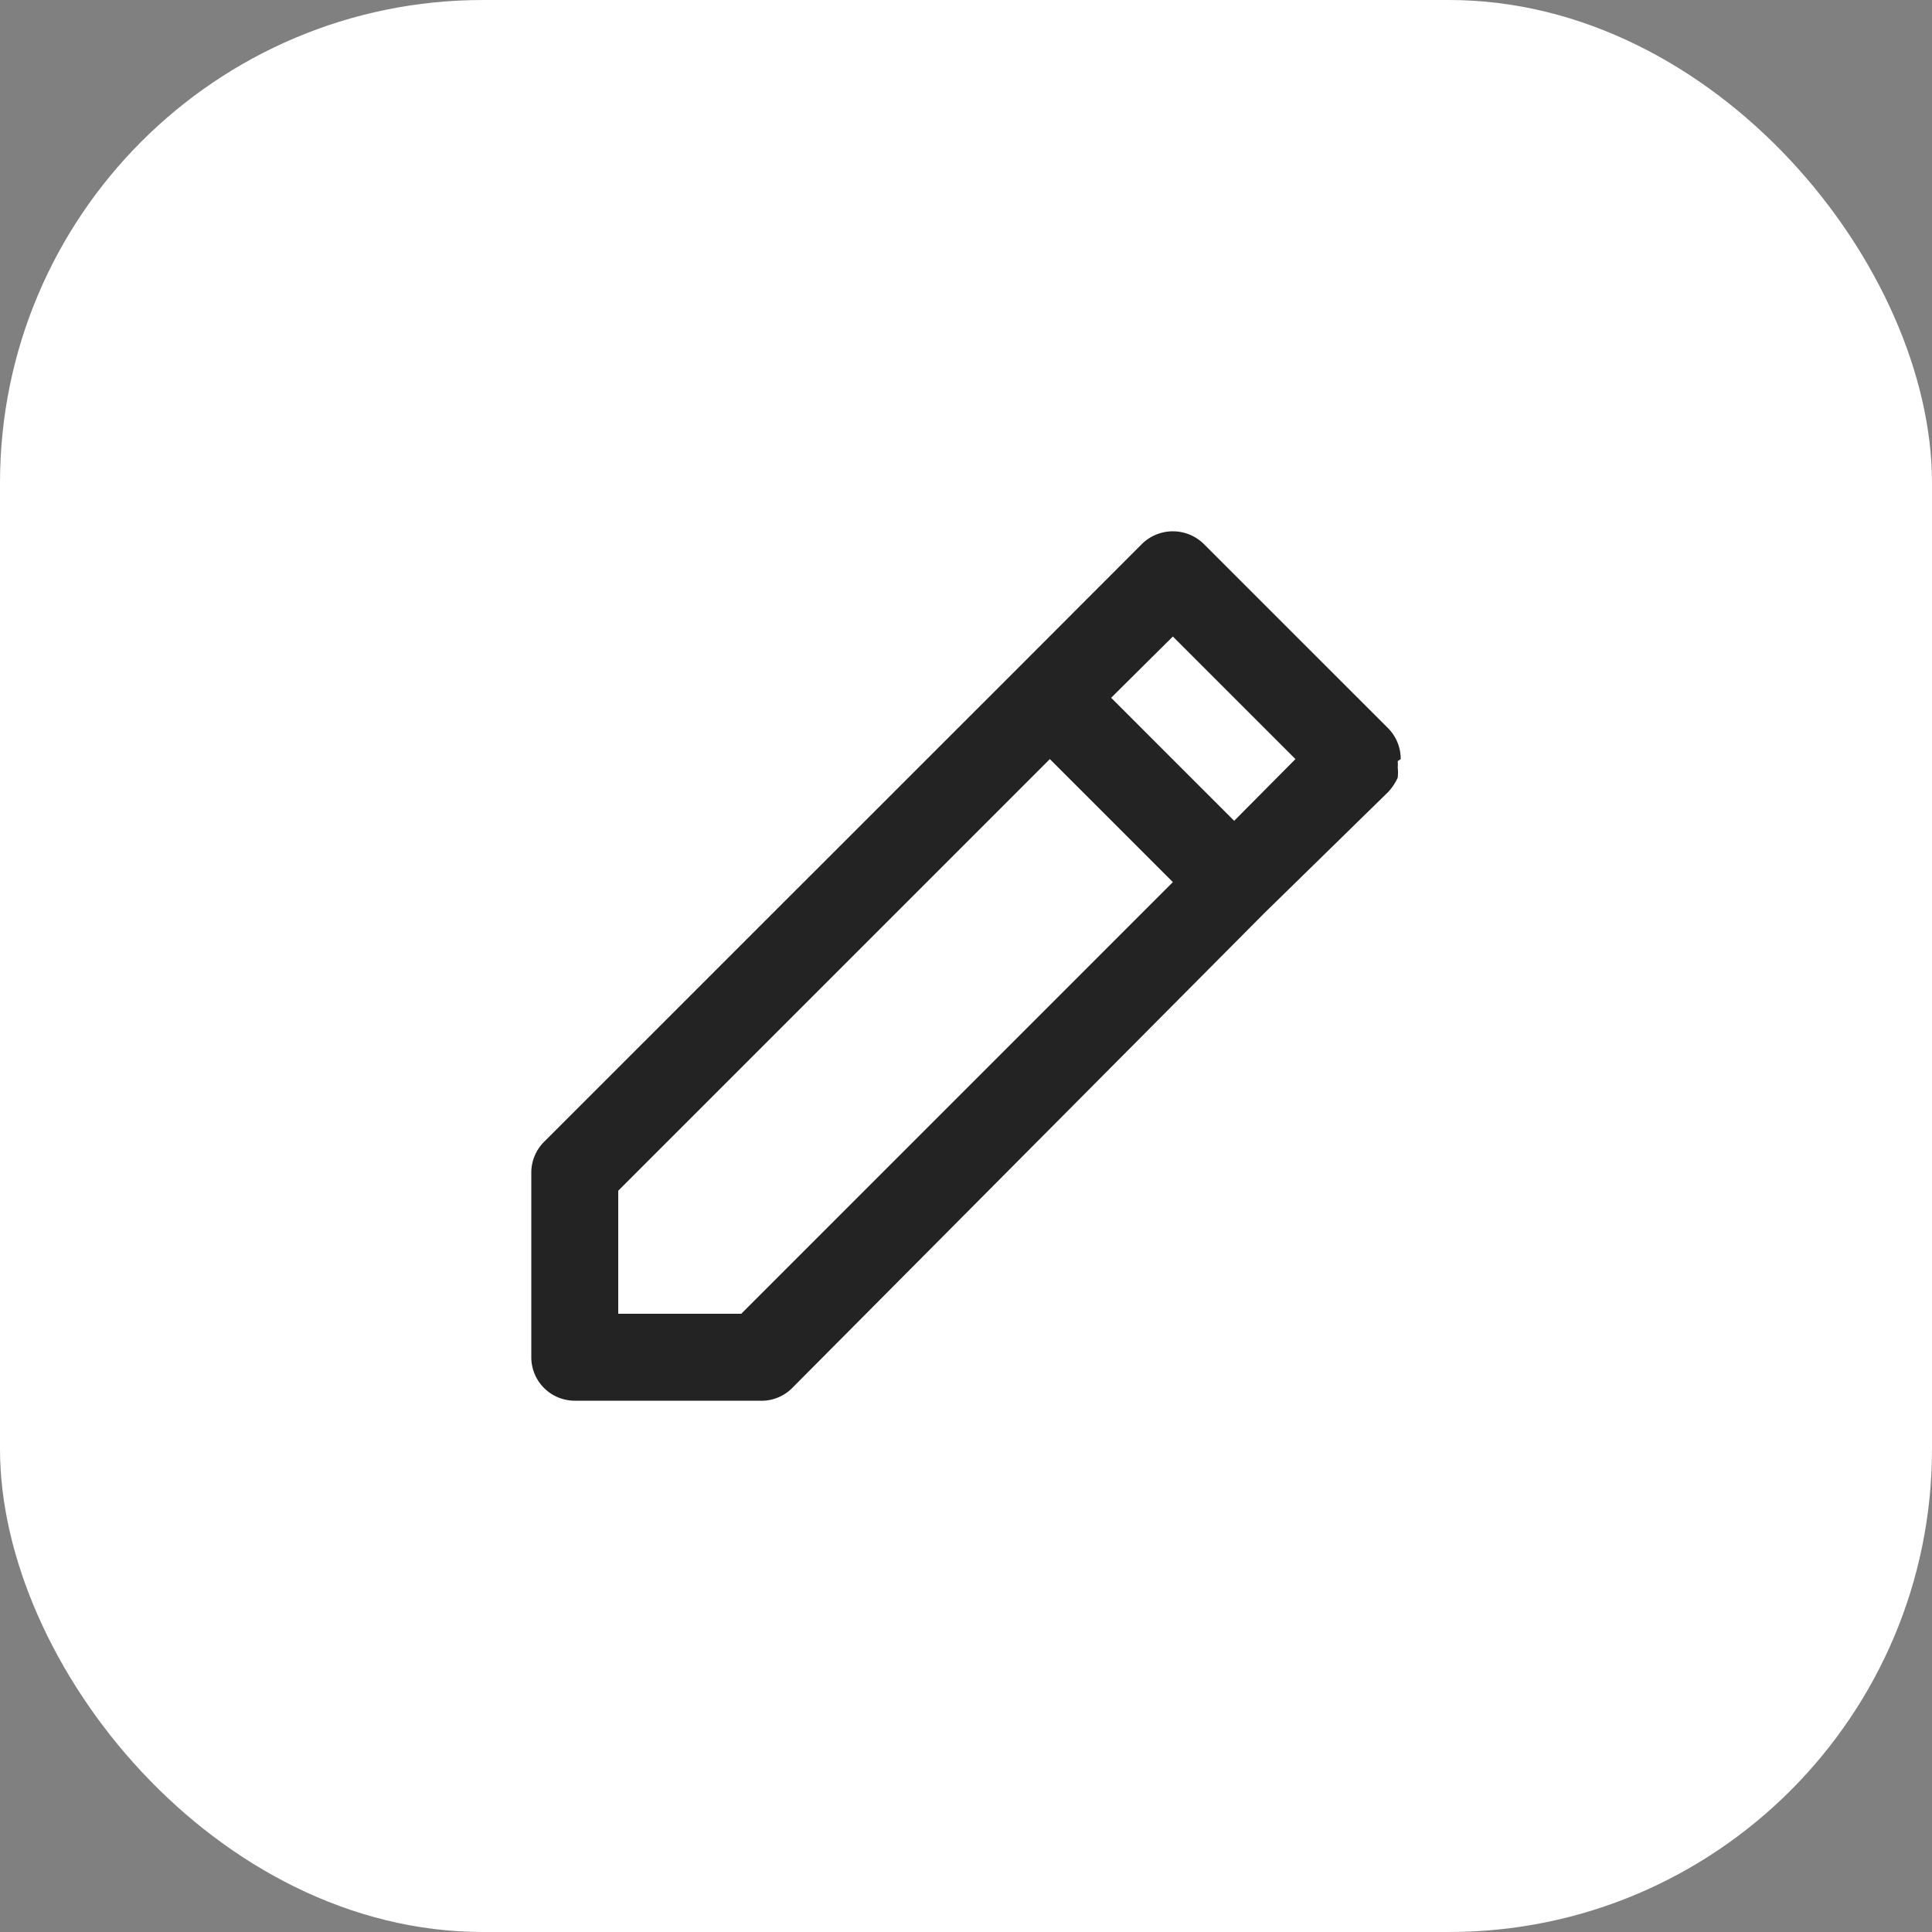 <svg xmlns="http://www.w3.org/2000/svg" width="40" height="40" viewBox="0 0 40 40">
  <rect x="0" y="0" width="40" height="40" fill="#808080" stroke="none"/>
  <g id="Group_55" data-name="Group 55" transform="translate(-633 -131)">
    <rect id="Rectangle_105" data-name="Rectangle 105" width="40" height="40" rx="10" transform="translate(633 131)" fill="#fff"/>
    <path id="pen" d="M20,6.716a.9.9,0,0,0-.261-.639L15.922,2.261a.913.913,0,0,0-1.278,0L12.1,4.808h0L2.261,14.644A.9.9,0,0,0,2,15.283V19.1a.9.9,0,0,0,.9.9H6.716a.9.9,0,0,0,.684-.261L17.182,9.9h0l2.556-2.5a1.071,1.071,0,0,0,.2-.3.9.9,0,0,0,0-.216.63.63,0,0,0,0-.126ZM6.347,18.2H3.8V15.652l8.936-8.936,2.547,2.547ZM16.552,7.994,14.005,5.447l1.278-1.269,2.538,2.538Z" transform="translate(642 140)" fill="#232323"/>
  </g>
</svg>
